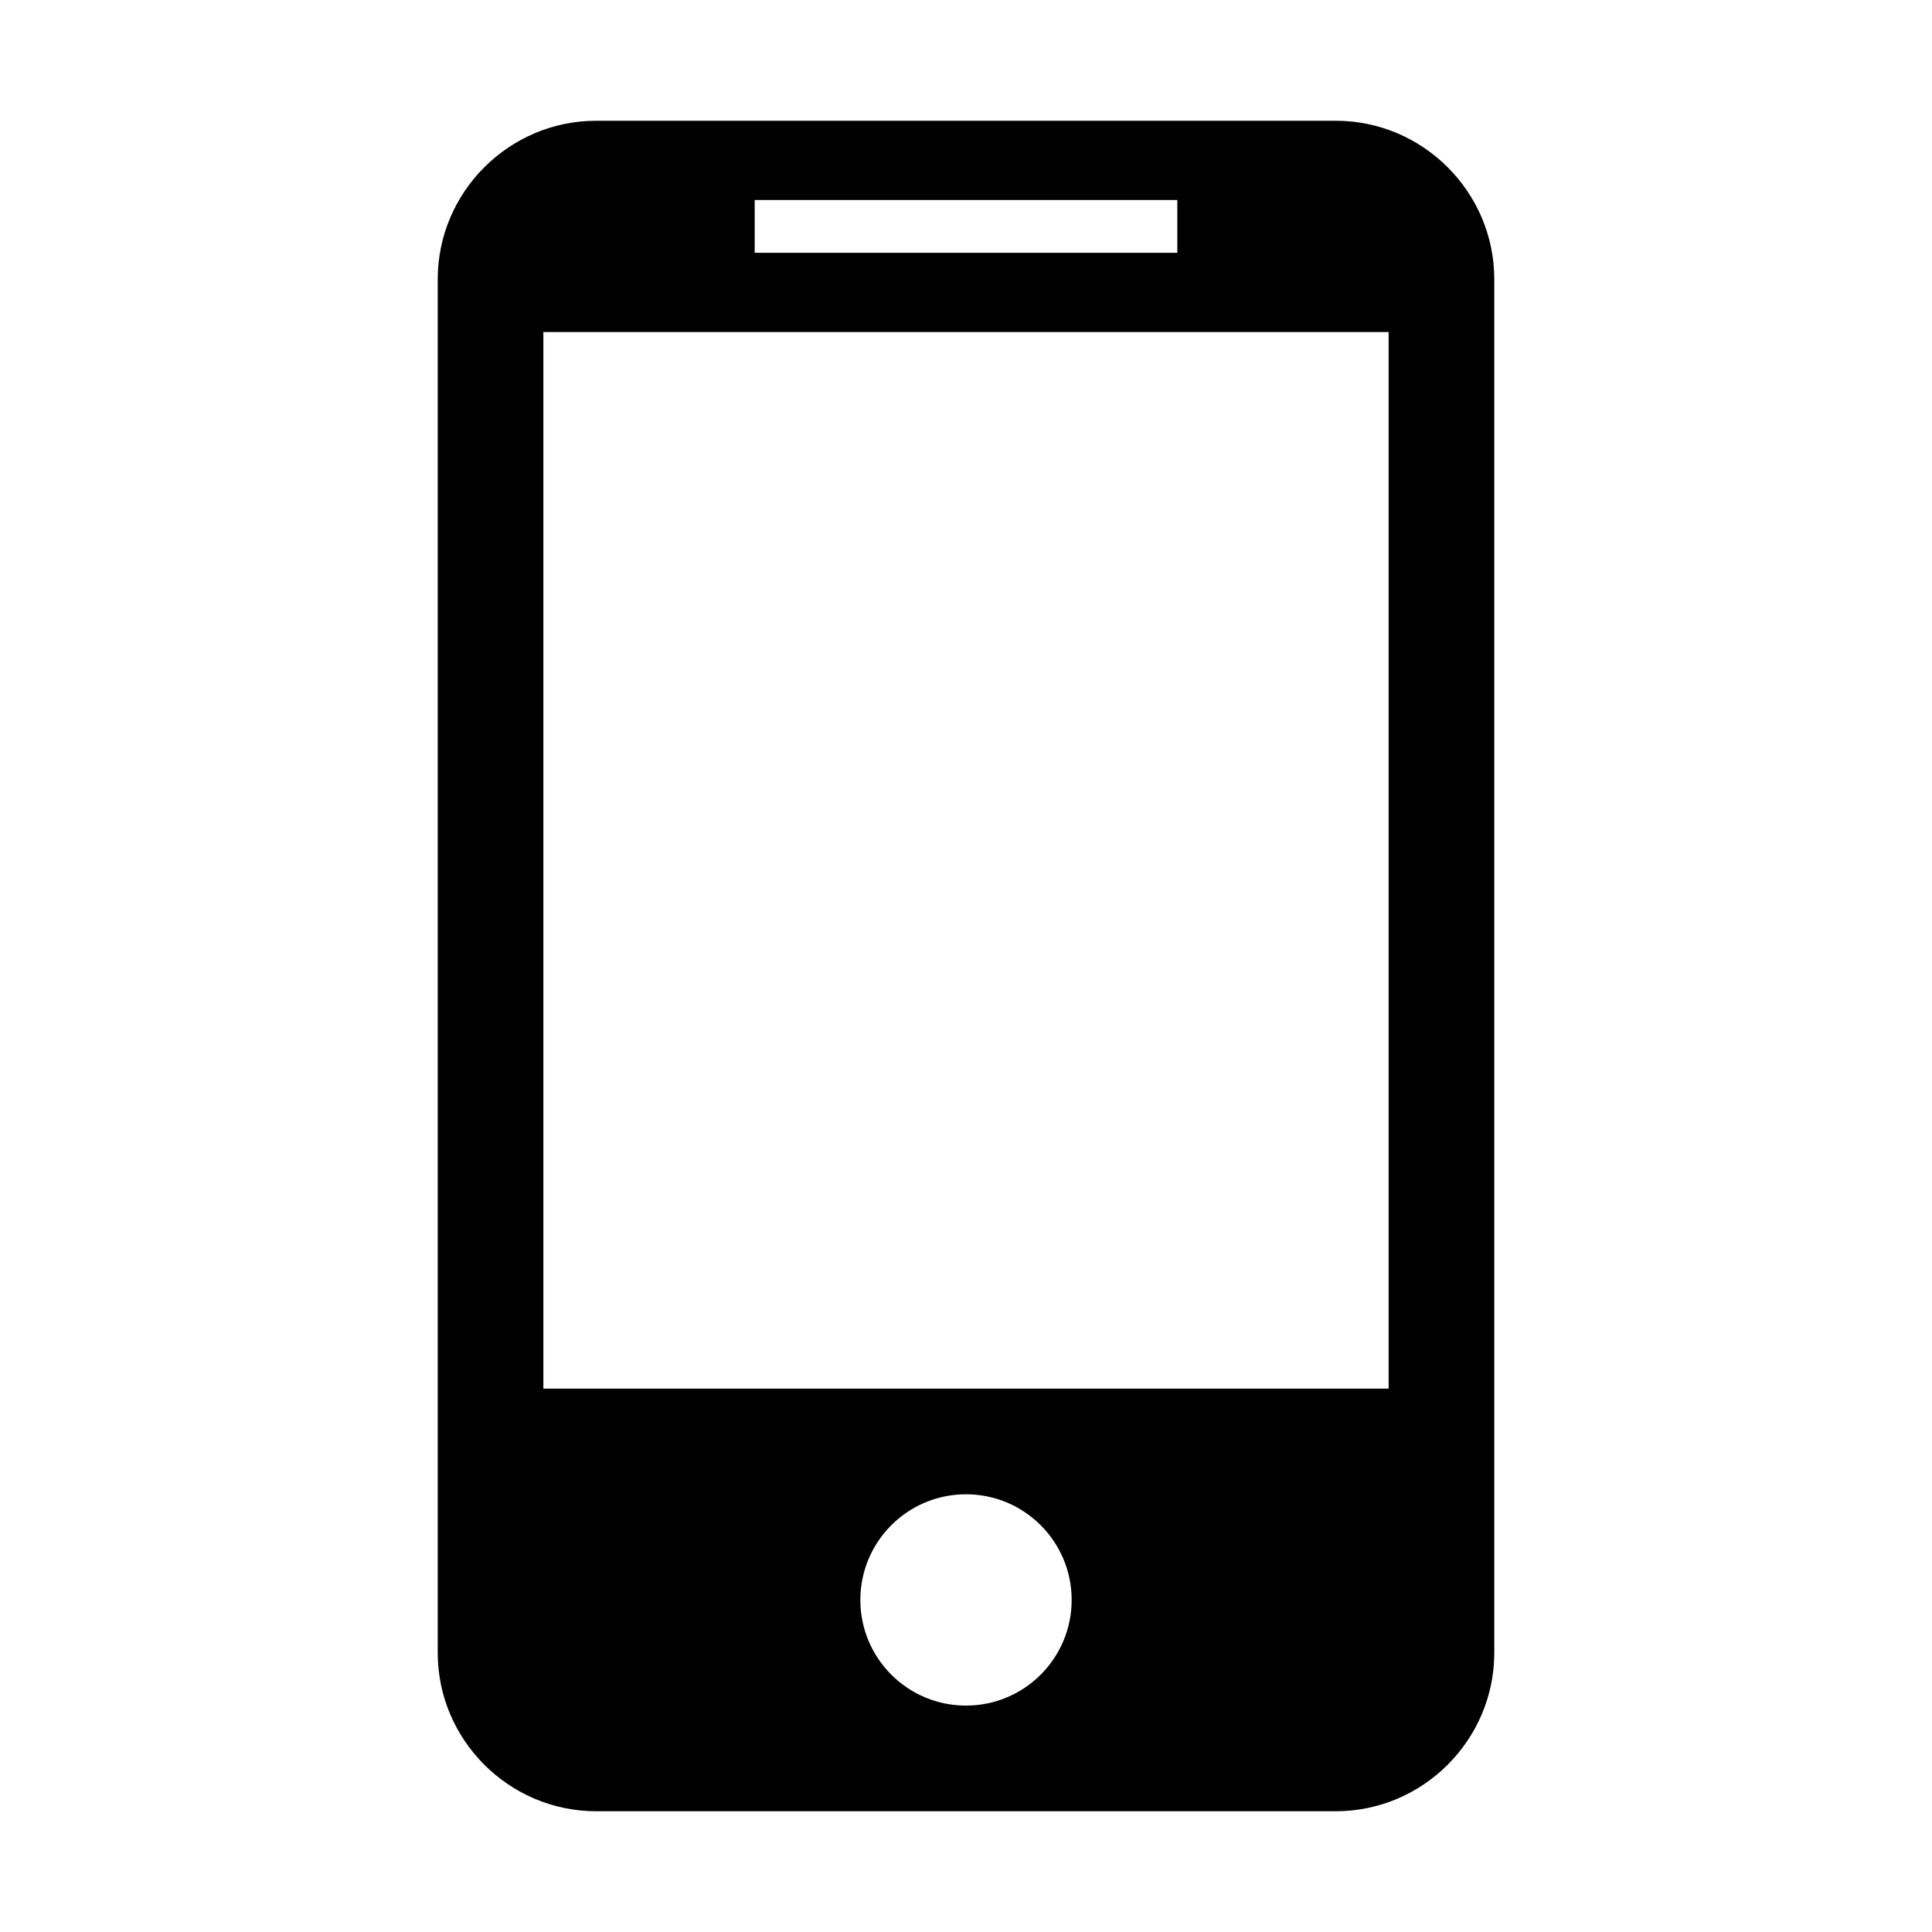 <svg xmlns="http://www.w3.org/2000/svg" width="512" height="512"><path d="M354 32H158c-23.1 0-42 18.9-42 42v364c0 23.1 18.9 42 42 42h196c23.1 0 42-18.9 42-42V74c0-23.1-18.9-42-42-42zM200 52.999h112v14H200v-14zM256 452c-15.464 0-28-12.536-28-28s12.536-28 28-28 28 12.536 28 28-12.536 28-28 28zm112-84H144V88h224v280z"/></svg>
